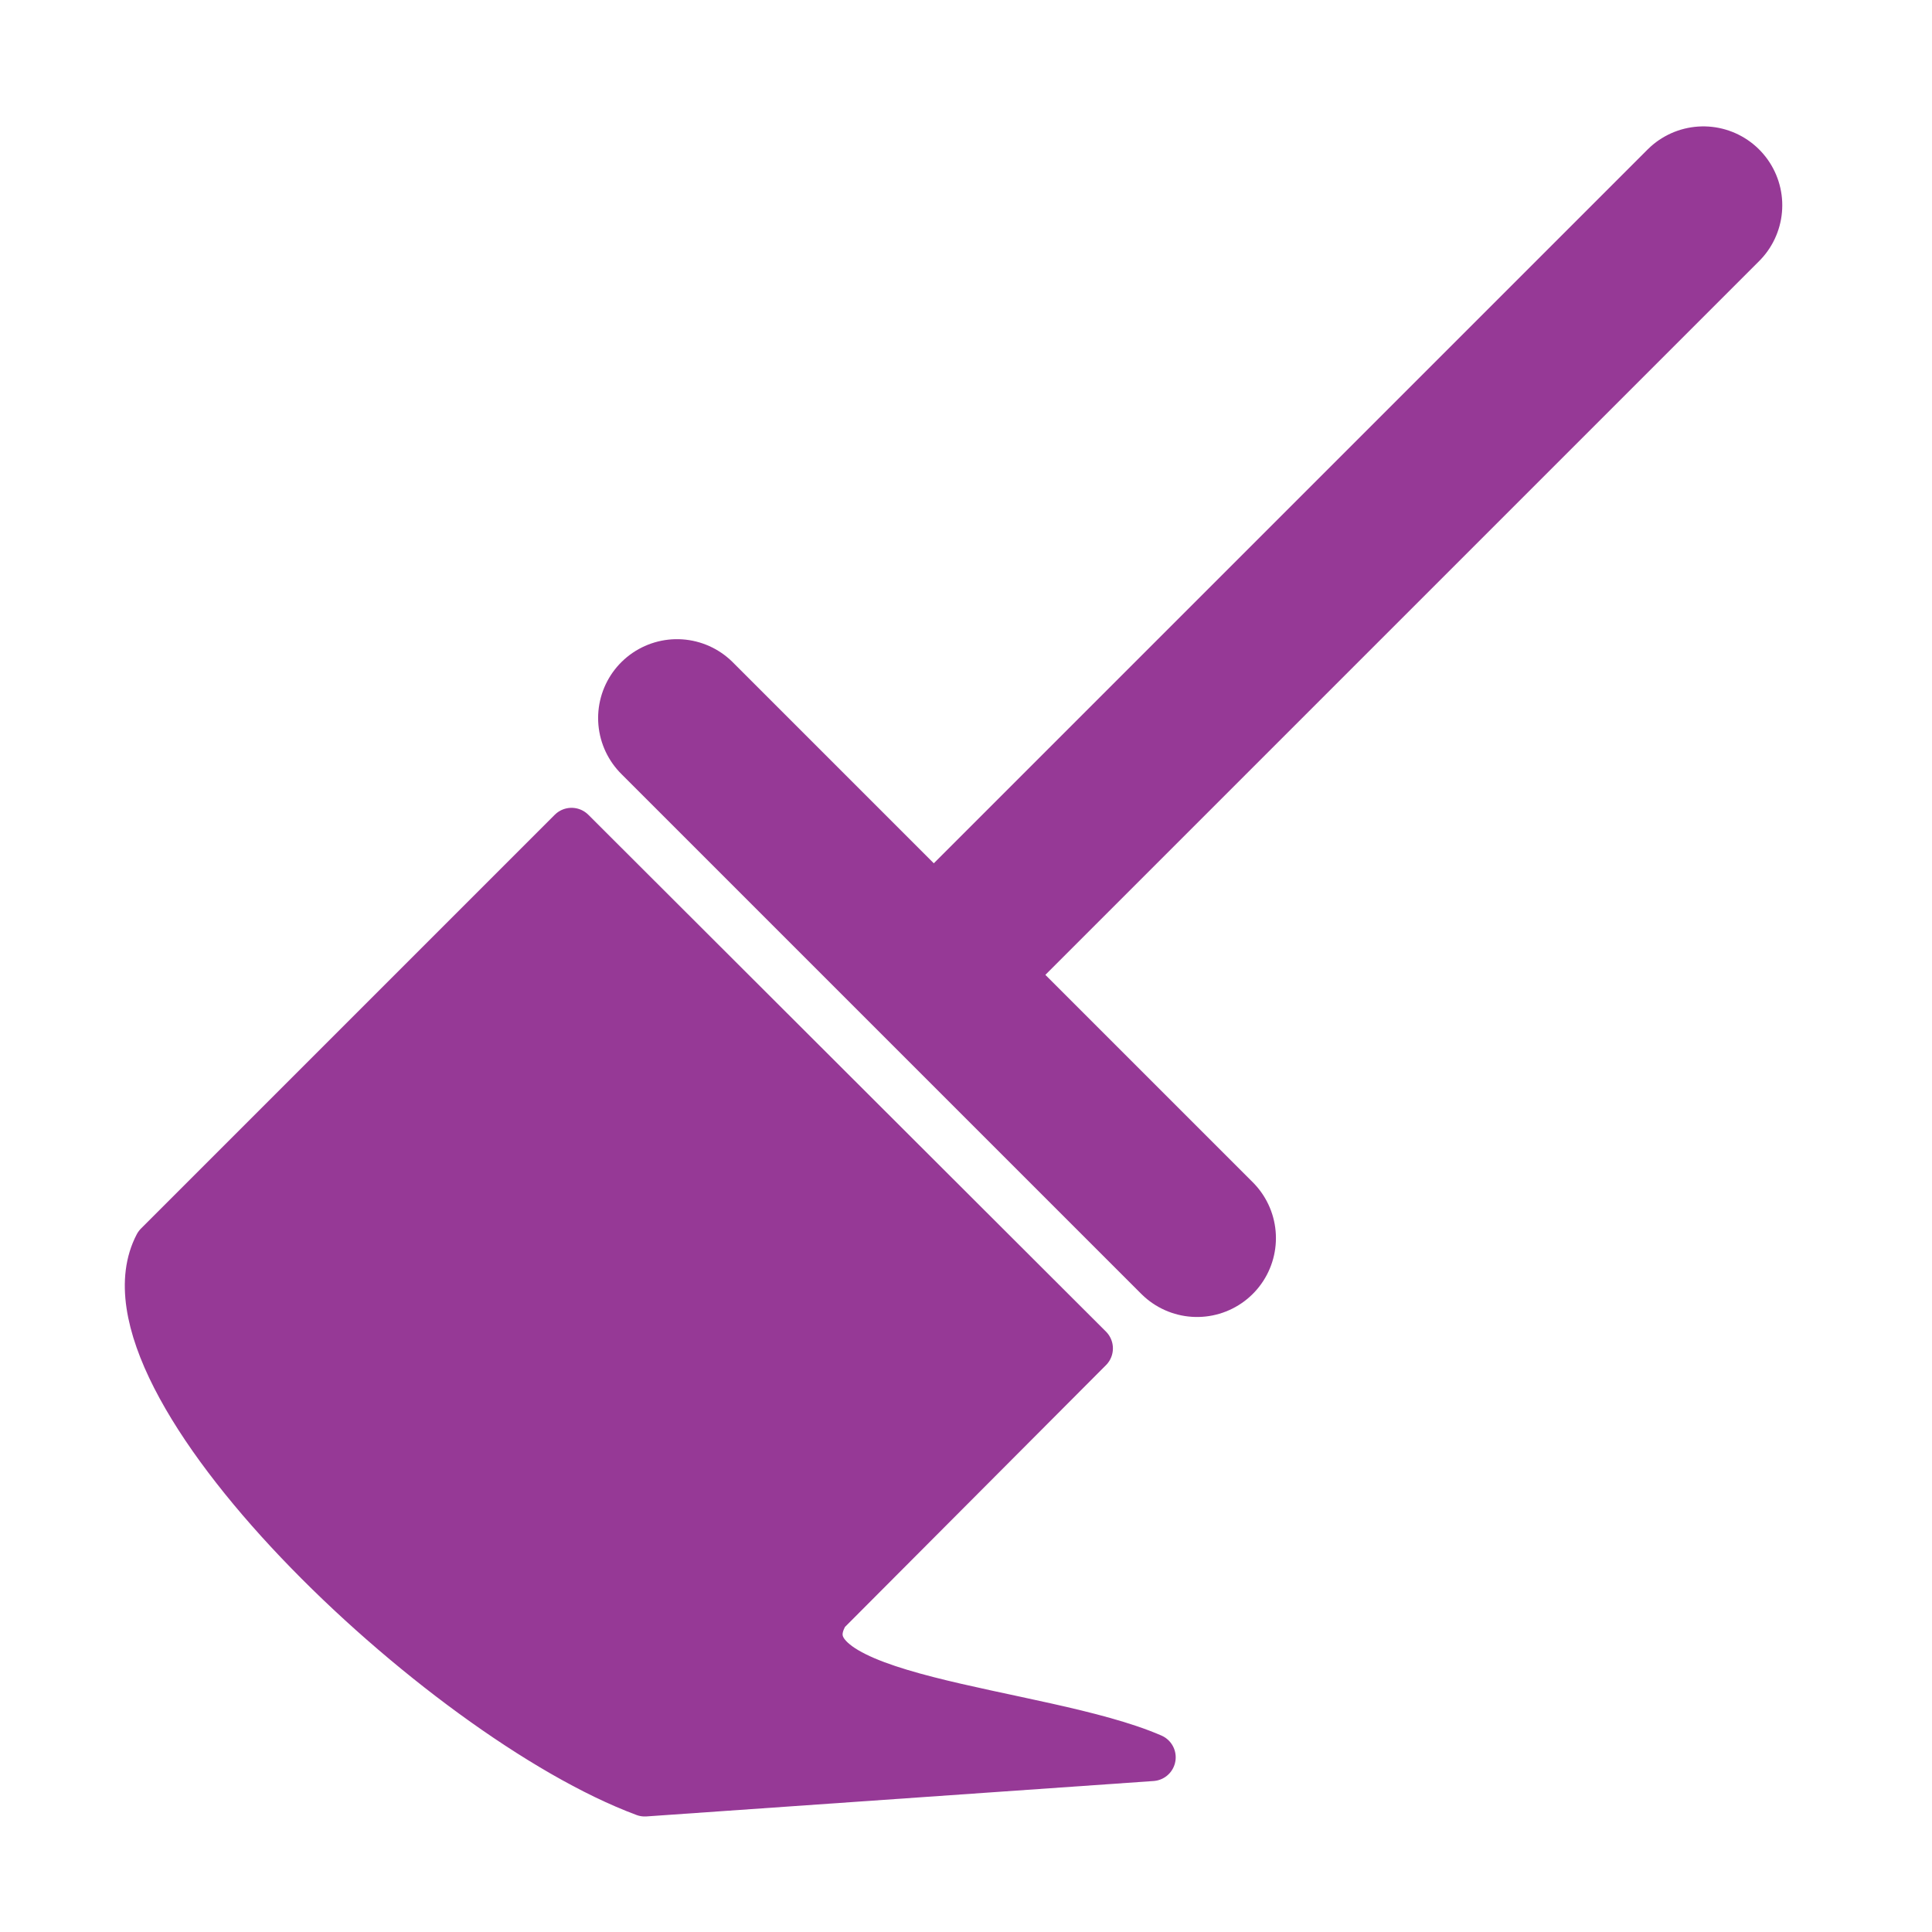 <svg xmlns="http://www.w3.org/2000/svg" viewBox="0 0 24 24"><g fill="#963996" stroke="#963996" stroke-linecap="round" stroke-linejoin="round"><path stroke-width="1.96" d="M21.16 2.55l-9.47 9.47zM8.41 8.92l6.46 6.46z"/><path stroke-width=".59" d="M7.1 10.33l6.43 6.42-3.27 3.28c-.67 1.1 2.67 1.2 4.05 1.8l-6.3.44c-2.53-.94-6.93-5.12-6.05-6.8z"/></g></svg>
